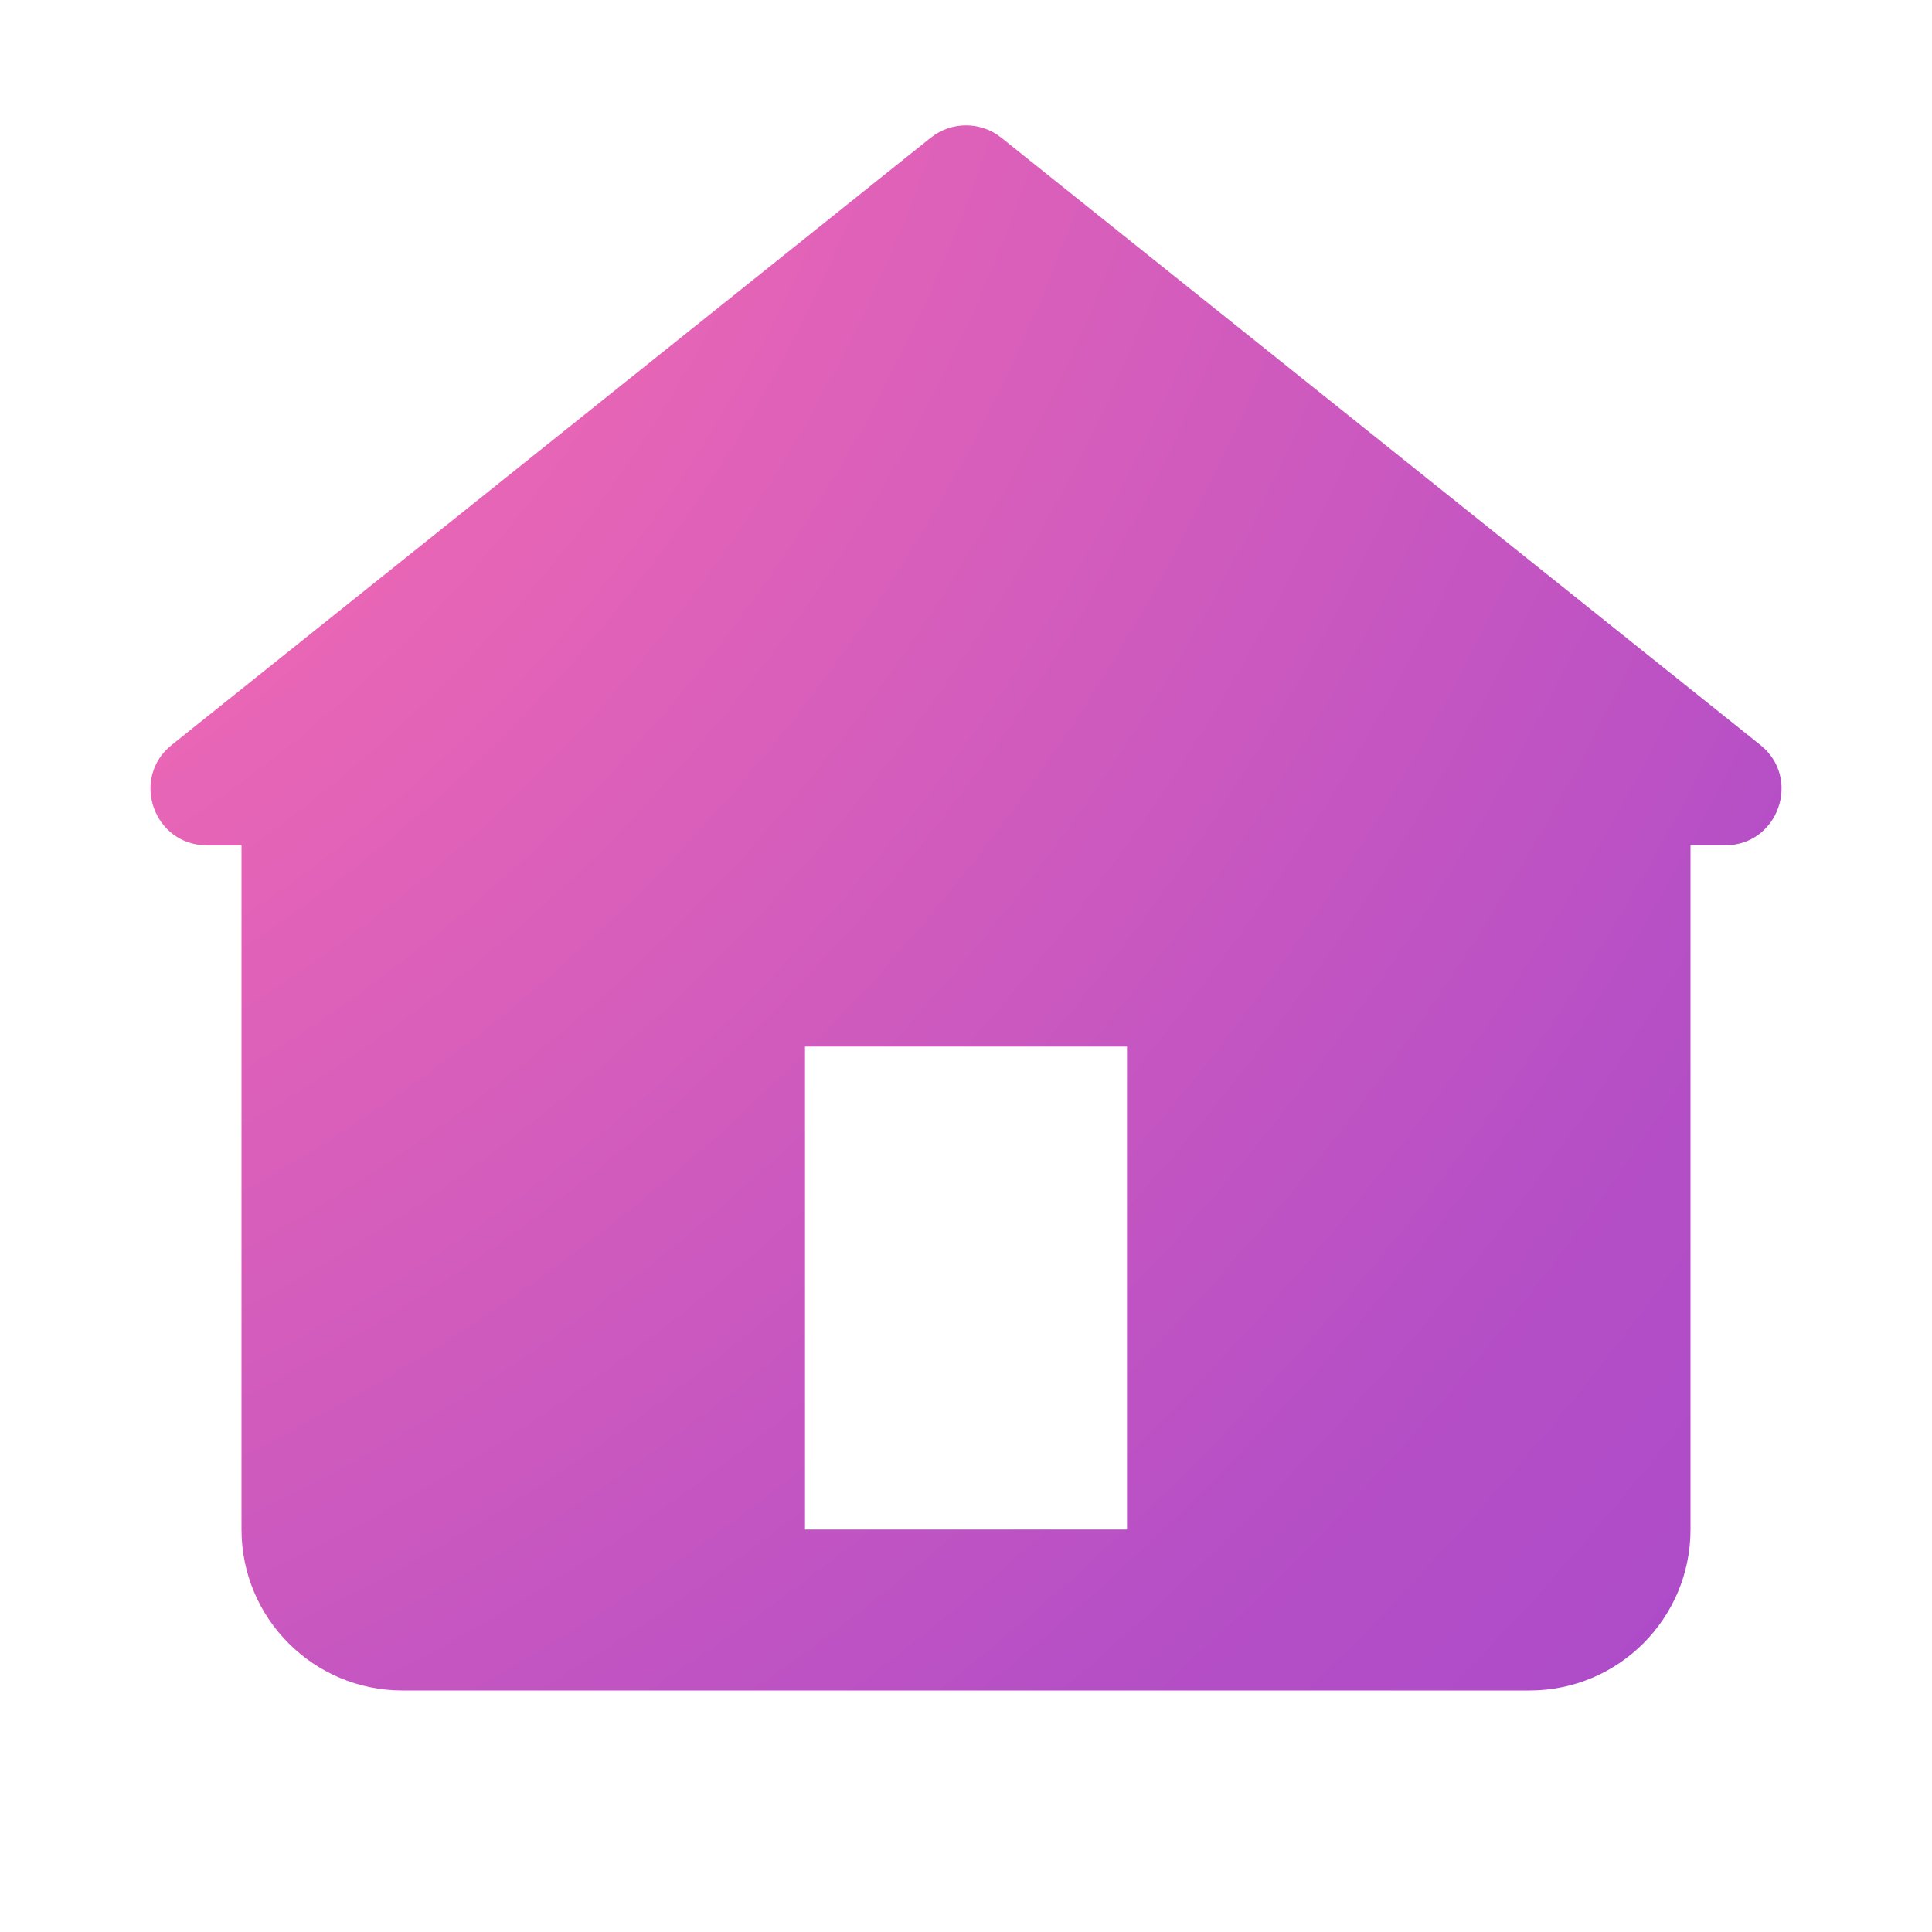 <svg width="24" height="24" viewBox="0 0 24 24" fill="none" xmlns="http://www.w3.org/2000/svg">
<path fill-rule="evenodd" clip-rule="evenodd" d="M12.438 1.71C12.182 1.506 11.819 1.506 11.563 1.71L2.133 9.254C1.617 9.667 1.909 10.501 2.571 10.501H3V19C3 20.105 3.896 21 5 21H19C20.105 21 21 20.105 21 19V10.501H21.43C22.092 10.501 22.384 9.667 21.867 9.254L12.438 1.71ZM14 19V13.001H10V19H14Z" fill="url(#paint0_radial)"/>
<defs>
<radialGradient id="paint0_radial" cx="0" cy="0" r="1" gradientUnits="userSpaceOnUse" gradientTransform="translate(-5.308 -4.025) rotate(30.464) scale(40.04 42.949)">
<stop offset="0.286" stop-color="#F26AB2"/>
<stop offset="0.777" stop-color="#B64FC6"/>
<stop offset="1" stop-color="#A748CB"/>
</radialGradient>
</defs>
</svg>
